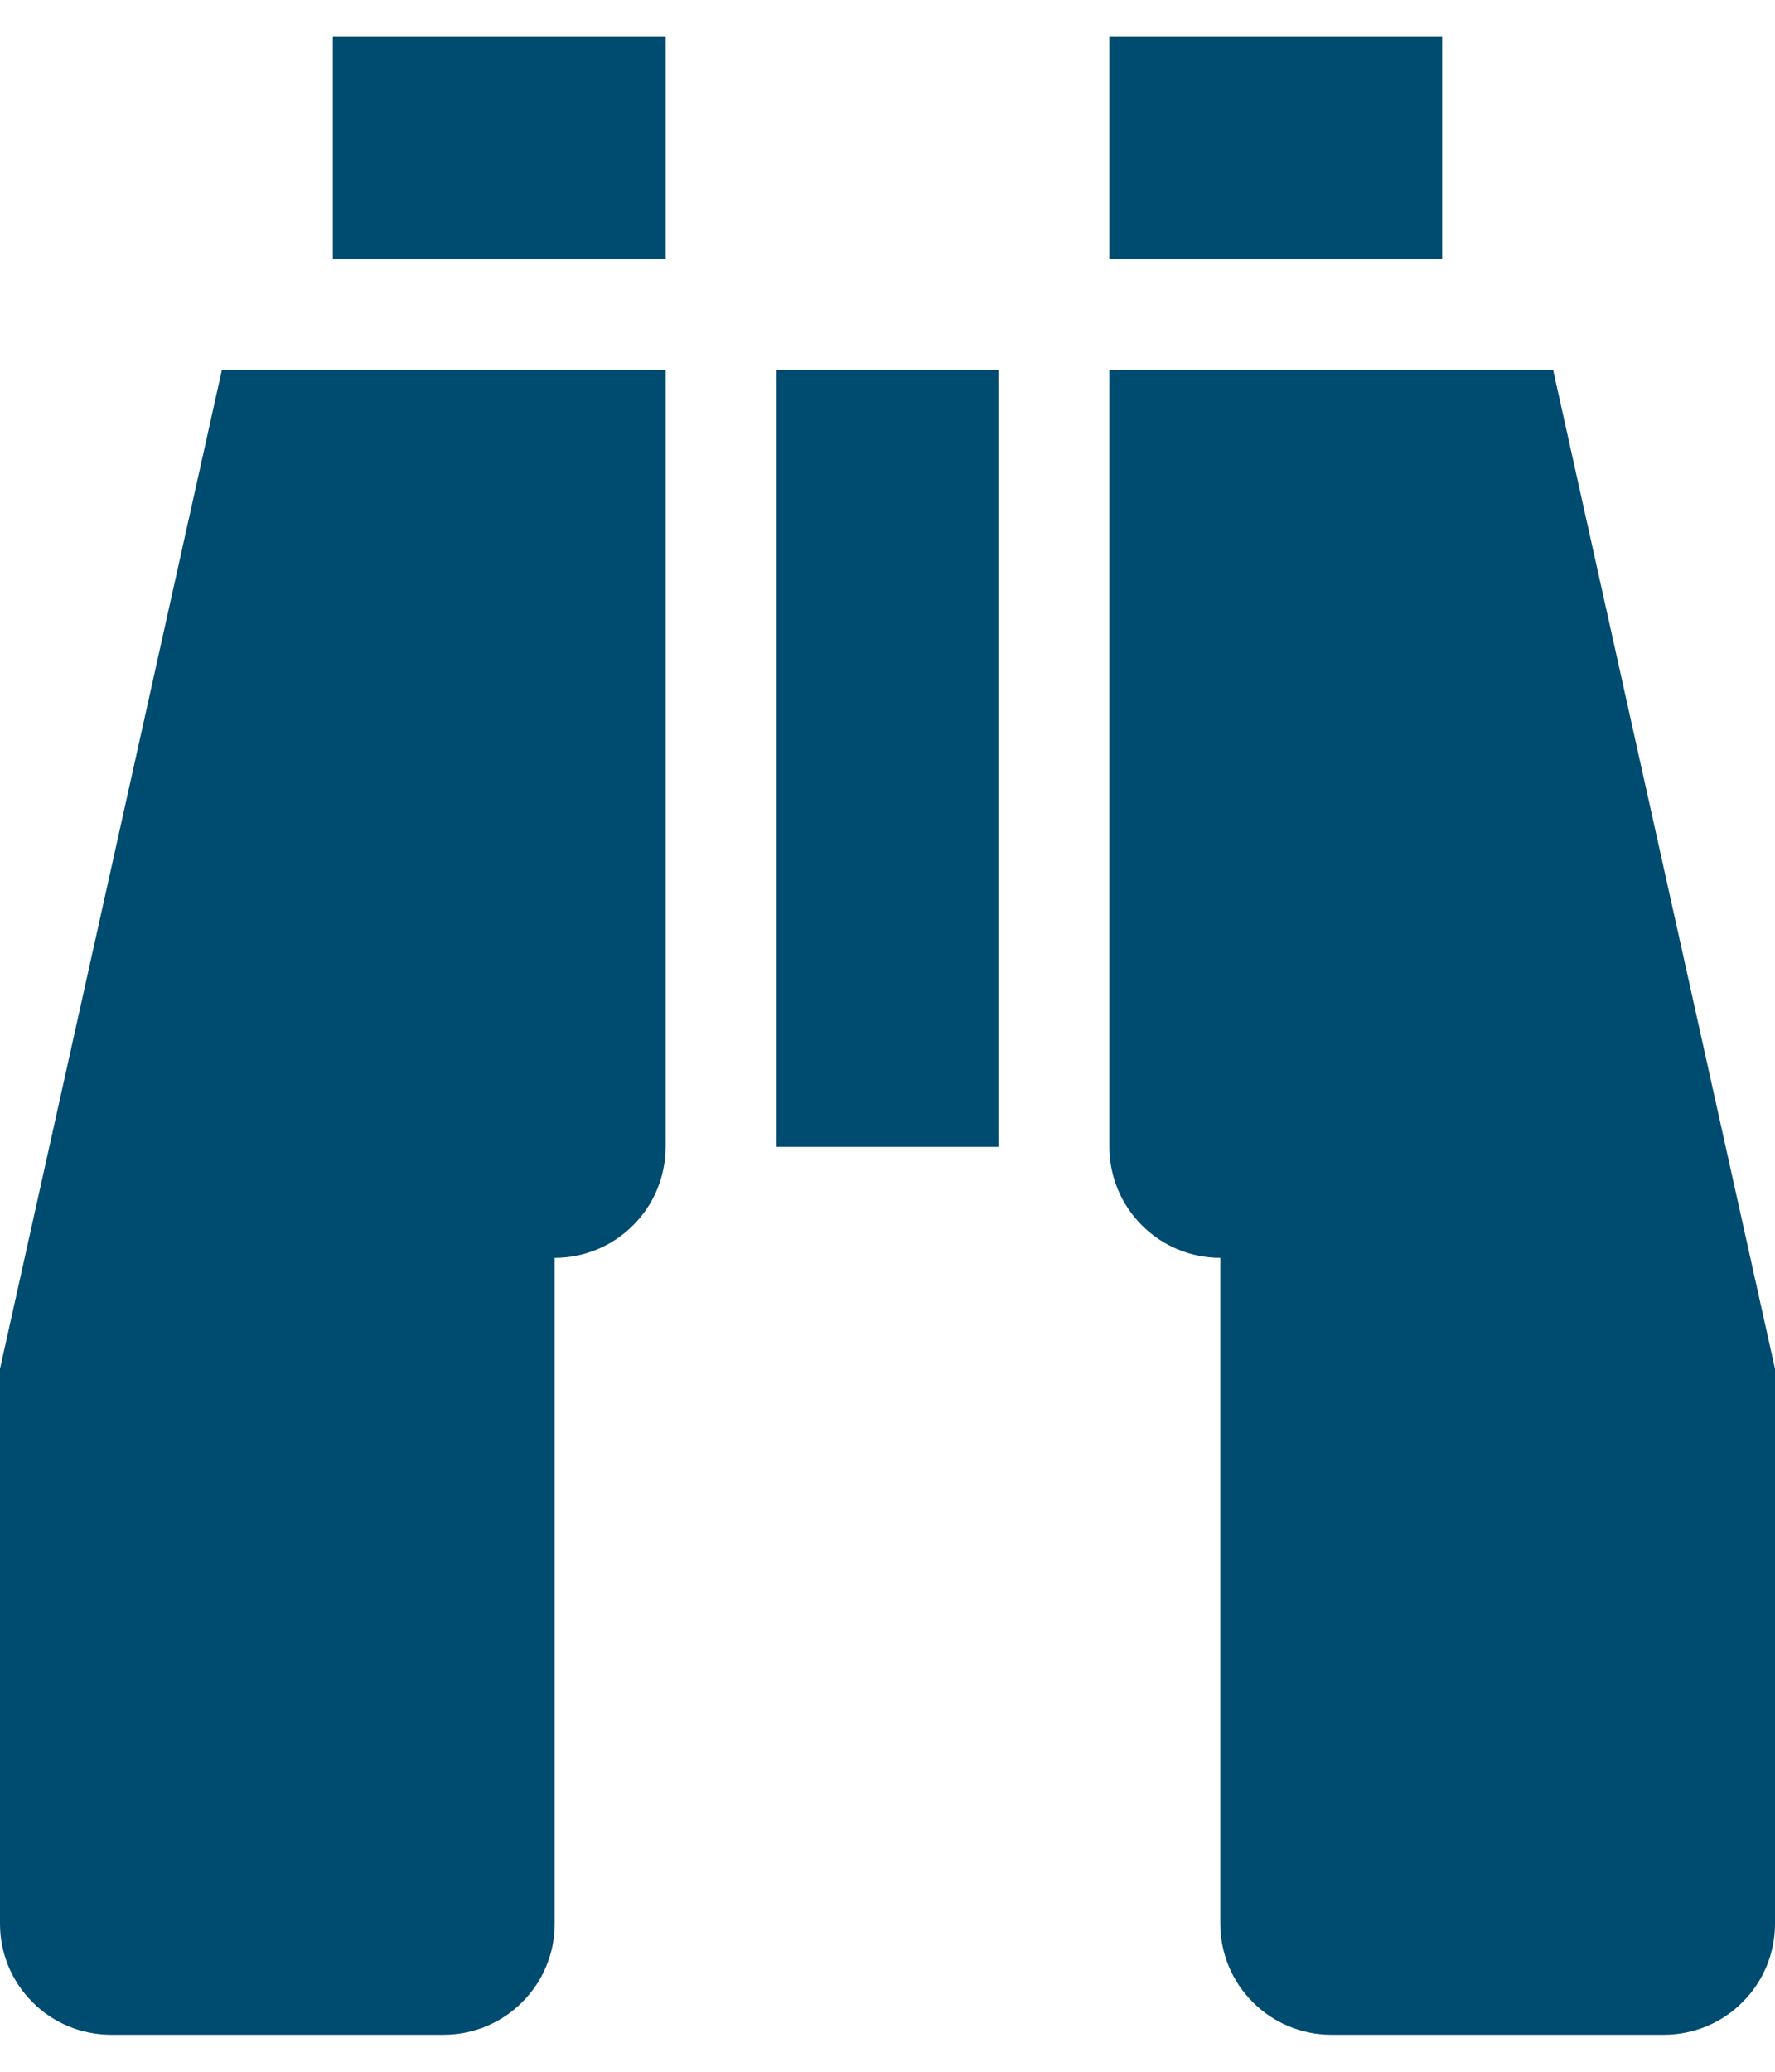 <svg width="12" height="14" viewBox="0 0 12 14" fill="none" xmlns="http://www.w3.org/2000/svg">
<path d="M5.25 2.5H6.75V7.75H5.25V2.5ZM3.75 13C3.75 13.199 3.671 13.39 3.53 13.53C3.39 13.671 3.199 13.75 3 13.75H0.75C0.551 13.75 0.36 13.671 0.22 13.53C0.079 13.39 0 13.199 0 13V9.25L1.5 2.5H4.5V7.75C4.5 7.949 4.421 8.14 4.28 8.28C4.14 8.421 3.949 8.5 3.75 8.5V13ZM4.5 1.75H2.25V0.25H4.5V1.75ZM8.25 13V8.5C8.051 8.5 7.86 8.421 7.72 8.28C7.579 8.14 7.5 7.949 7.5 7.75V2.5H10.5L12 9.25V13C12 13.199 11.921 13.39 11.78 13.53C11.64 13.671 11.449 13.75 11.25 13.75H9C8.801 13.75 8.61 13.671 8.47 13.53C8.329 13.39 8.25 13.199 8.25 13ZM7.5 1.75V0.25H9.75V1.75H7.5Z" fill="#004B70"/>
</svg>
